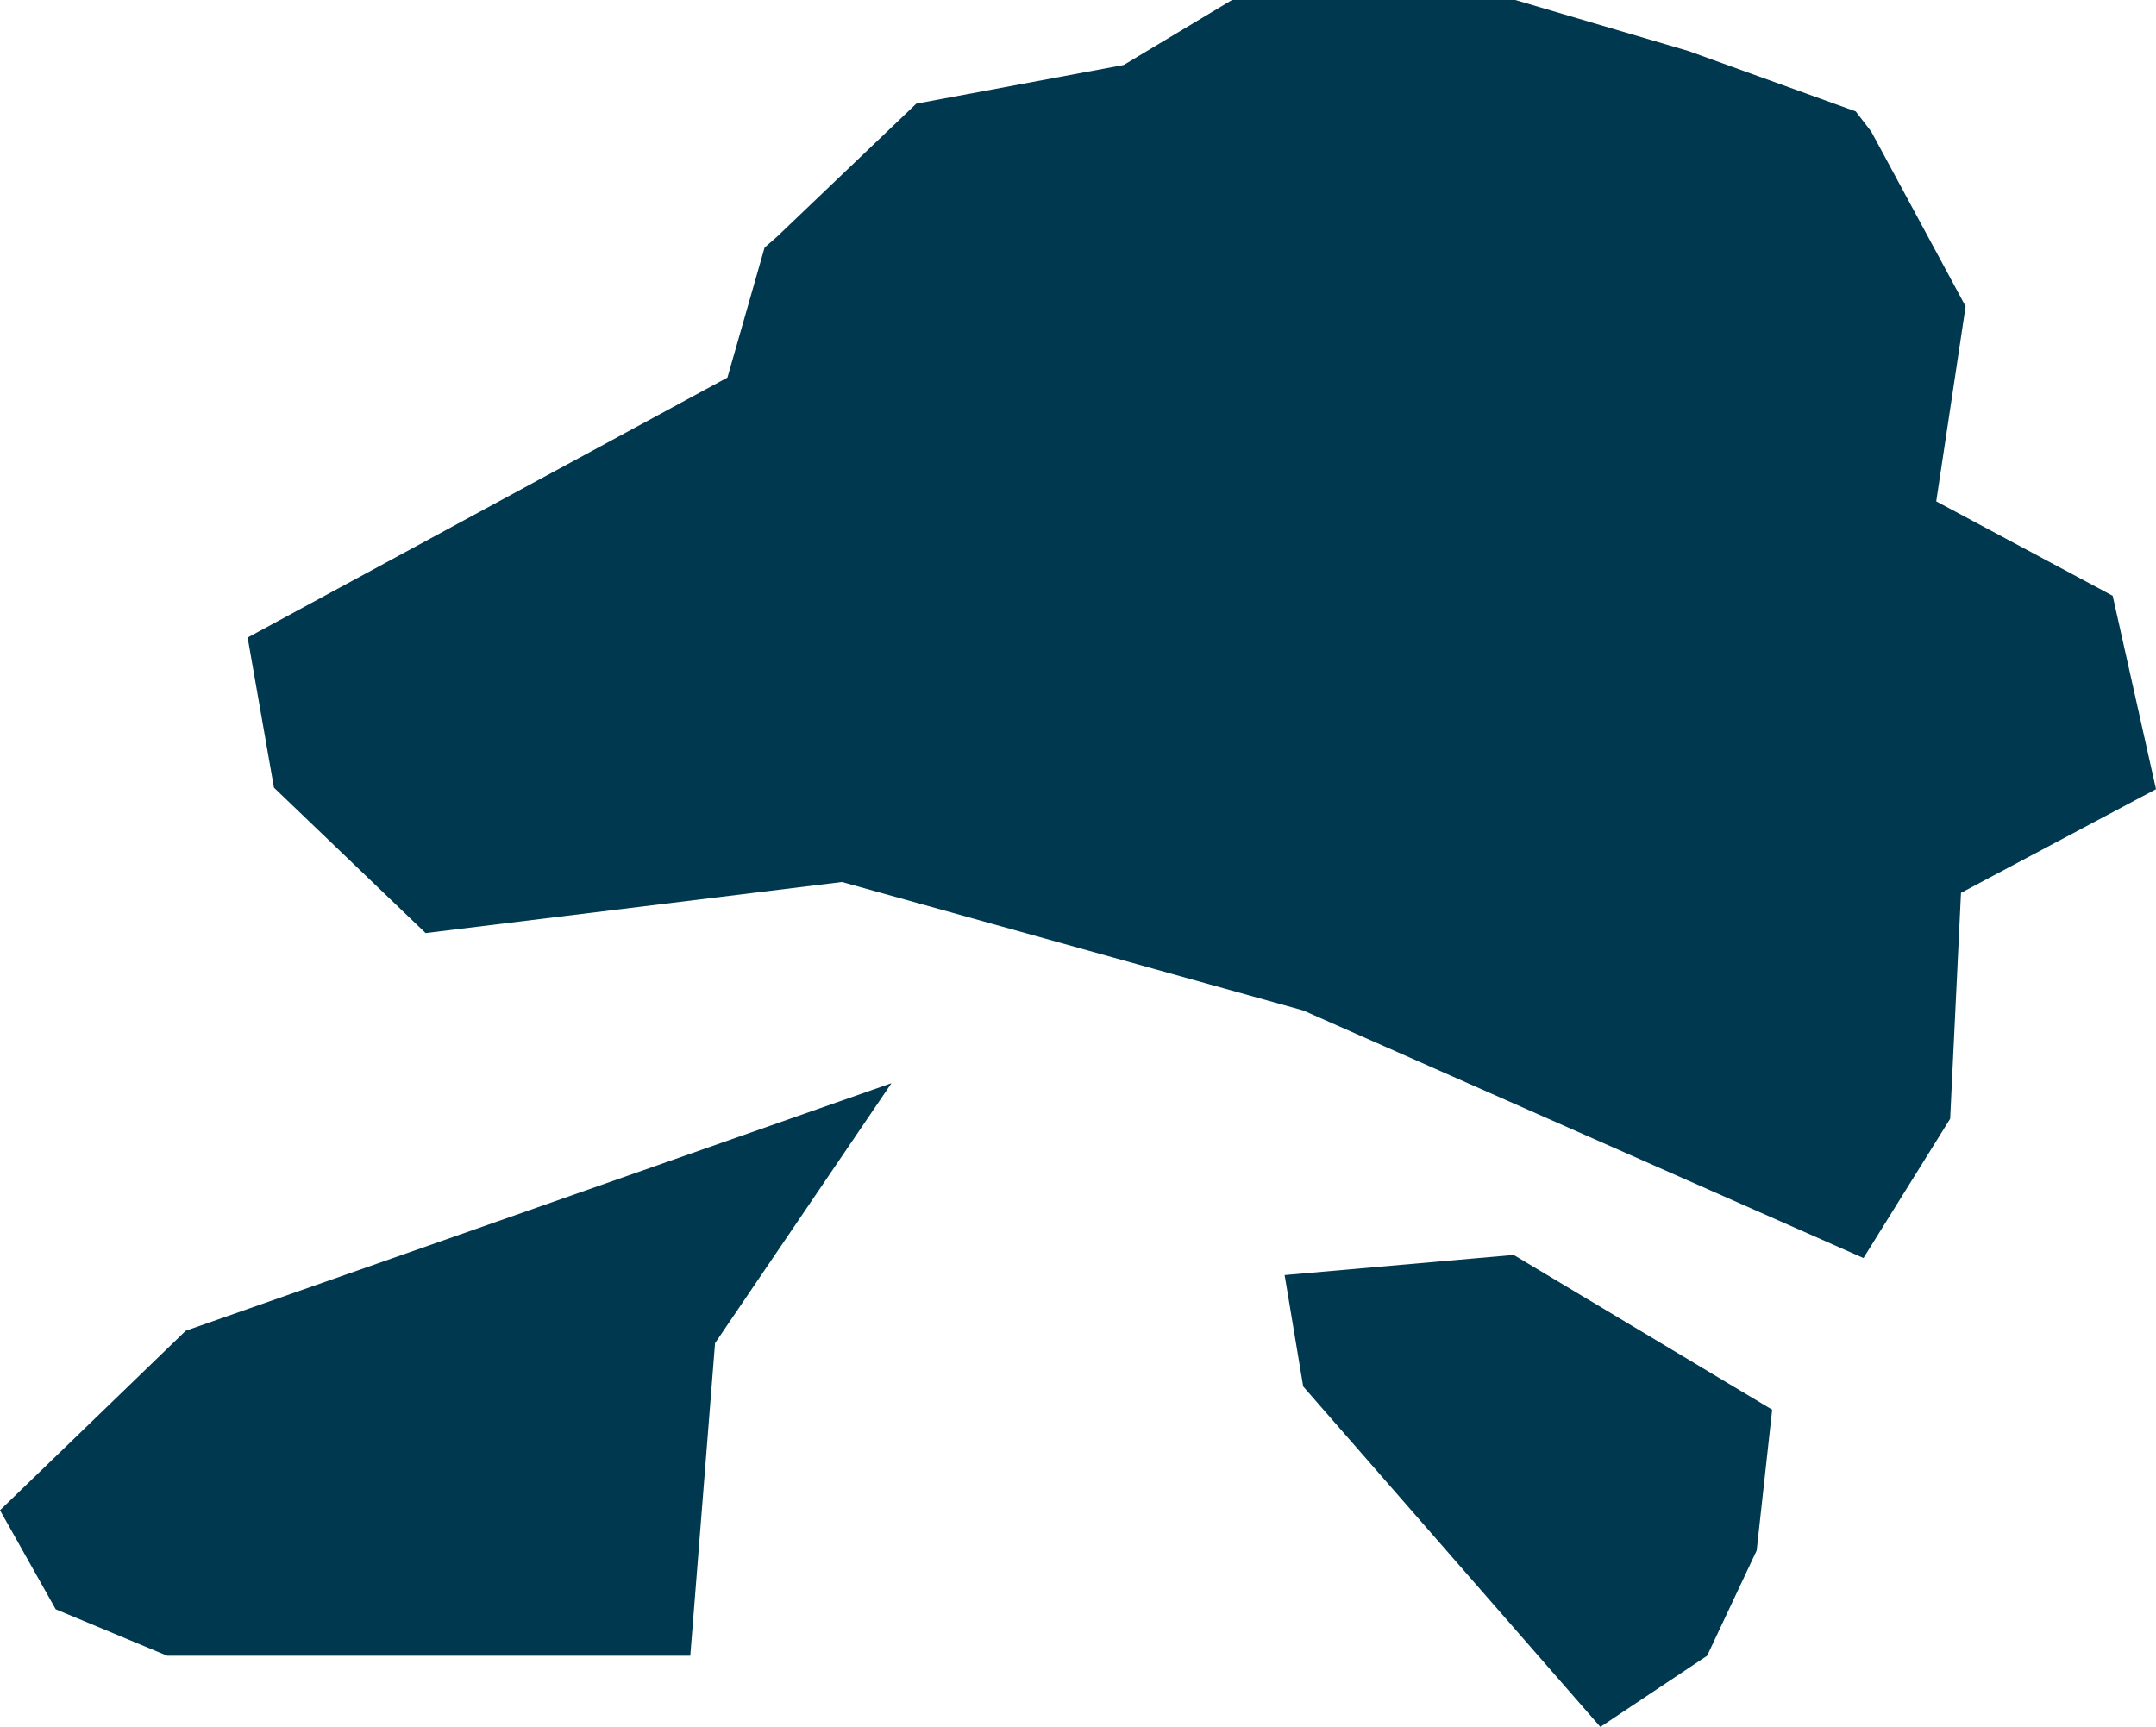<svg xmlns="http://www.w3.org/2000/svg" xmlns:ev="http://www.w3.org/2001/xml-events" xmlns:xlink="http://www.w3.org/1999/xlink" baseProfile="full" height="1.116" version="1.1" viewBox="795.187 398.052 1.393 1.116" width="1.393" fill="#00394f">
	<defs/>
	<path class="land" d="M 796.386,398.124 L 796.396,398.137 L 796.457,398.25 L 796.438,398.376 L 796.552,398.437 L 796.58,398.562 L 796.454,398.629 L 796.447,398.775 L 796.391,398.865 L 796.029,398.705 L 795.731,398.622 L 795.462,398.655 L 795.364,398.561 L 795.347,398.464 L 795.657,398.296 L 795.681,398.212 L 795.689,398.205 L 795.779,398.119 L 795.913,398.094 L 795.983,398.052 L 796.166,398.052 L 796.278,398.085 L 796.386,398.124 M 795.633,399.122 L 795.295,399.122 L 795.223,399.092 L 795.187,399.028 L 795.307,398.912 L 795.763,398.752 L 795.649,398.92 L 795.633,399.122 M 796.29,399.122 L 796.221,399.168 L 796.029,398.948 L 796.017,398.876 L 796.165,398.863 L 796.332,398.963 L 796.322,399.054 L 796.29,399.122" id="HK" title="Hong Kong"/>
</svg>
